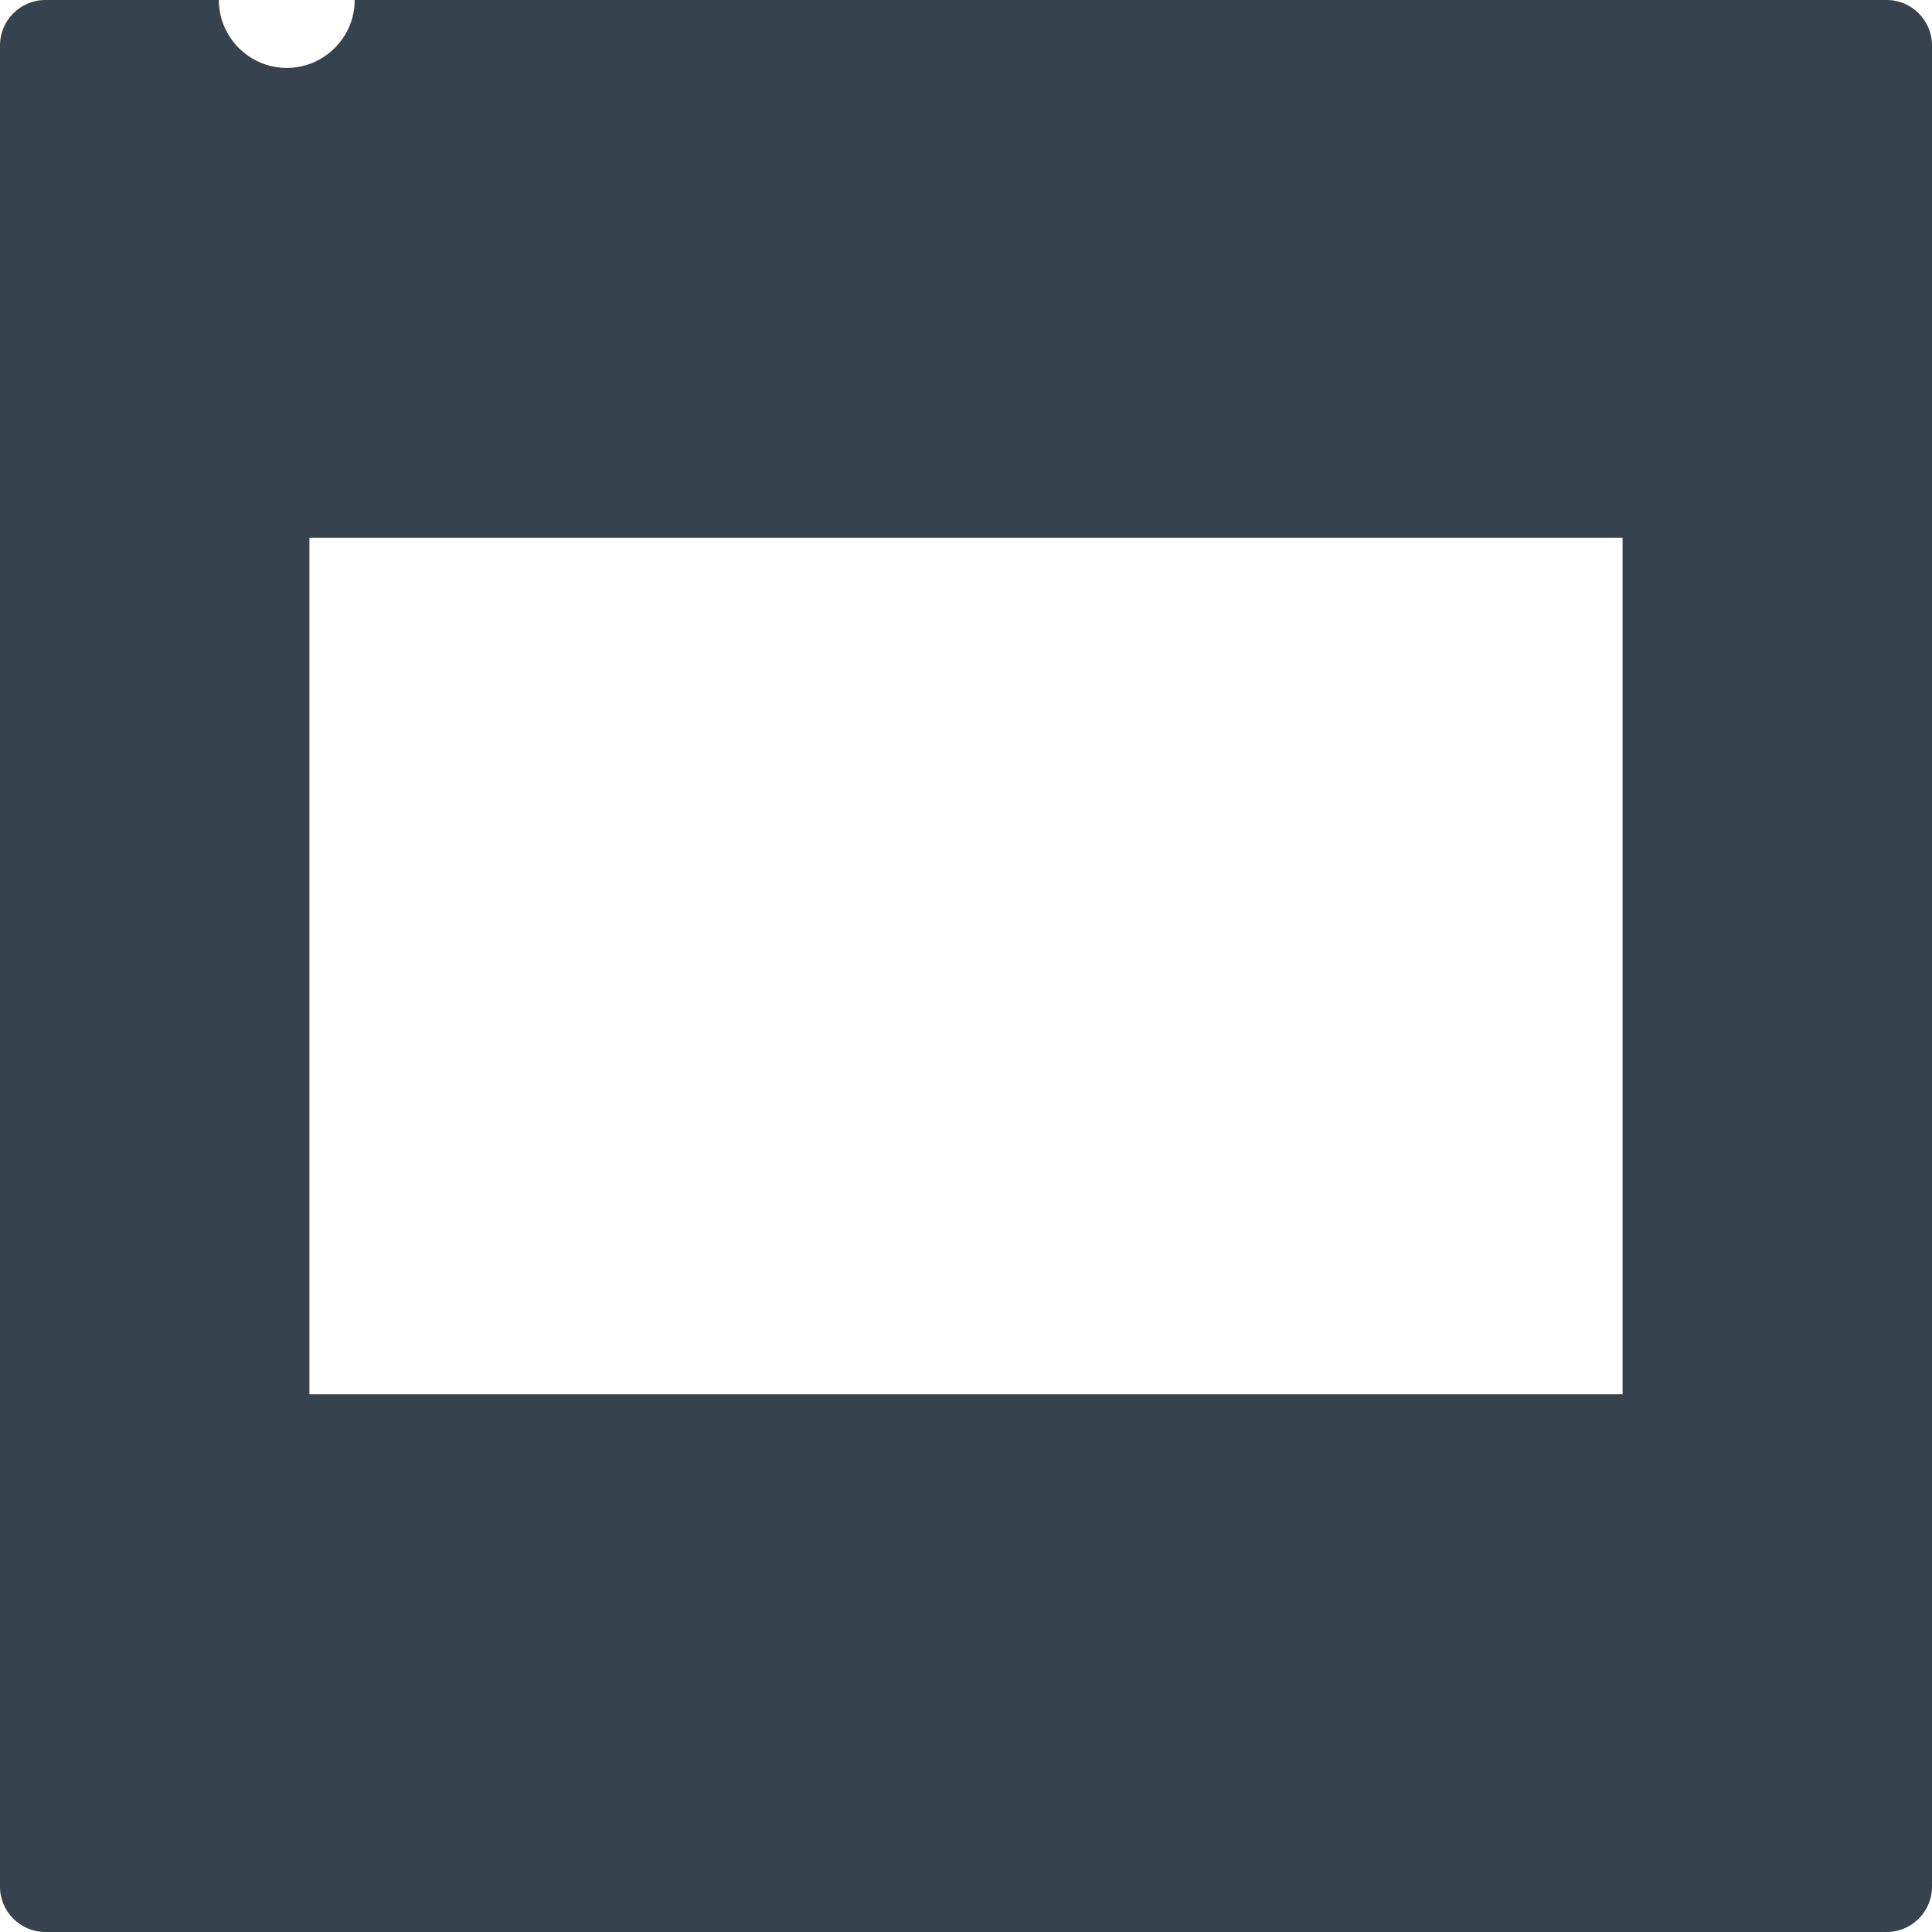 <svg xmlns="http://www.w3.org/2000/svg" viewBox="0 0 512 512" xml:space="preserve"><path d="M500 0H94c0 9.9-8.1 18-18 18S58 9.9 58 0H12C5.4 0 0 5.4 0 12v488c0 6.6 5.4 12 12 12h488c6.6 0 12-5.4 12-12V12c0-6.6-5.4-12-12-12zm-70 369.5H82v-227h348v227z" fill="#36434f"/></svg>